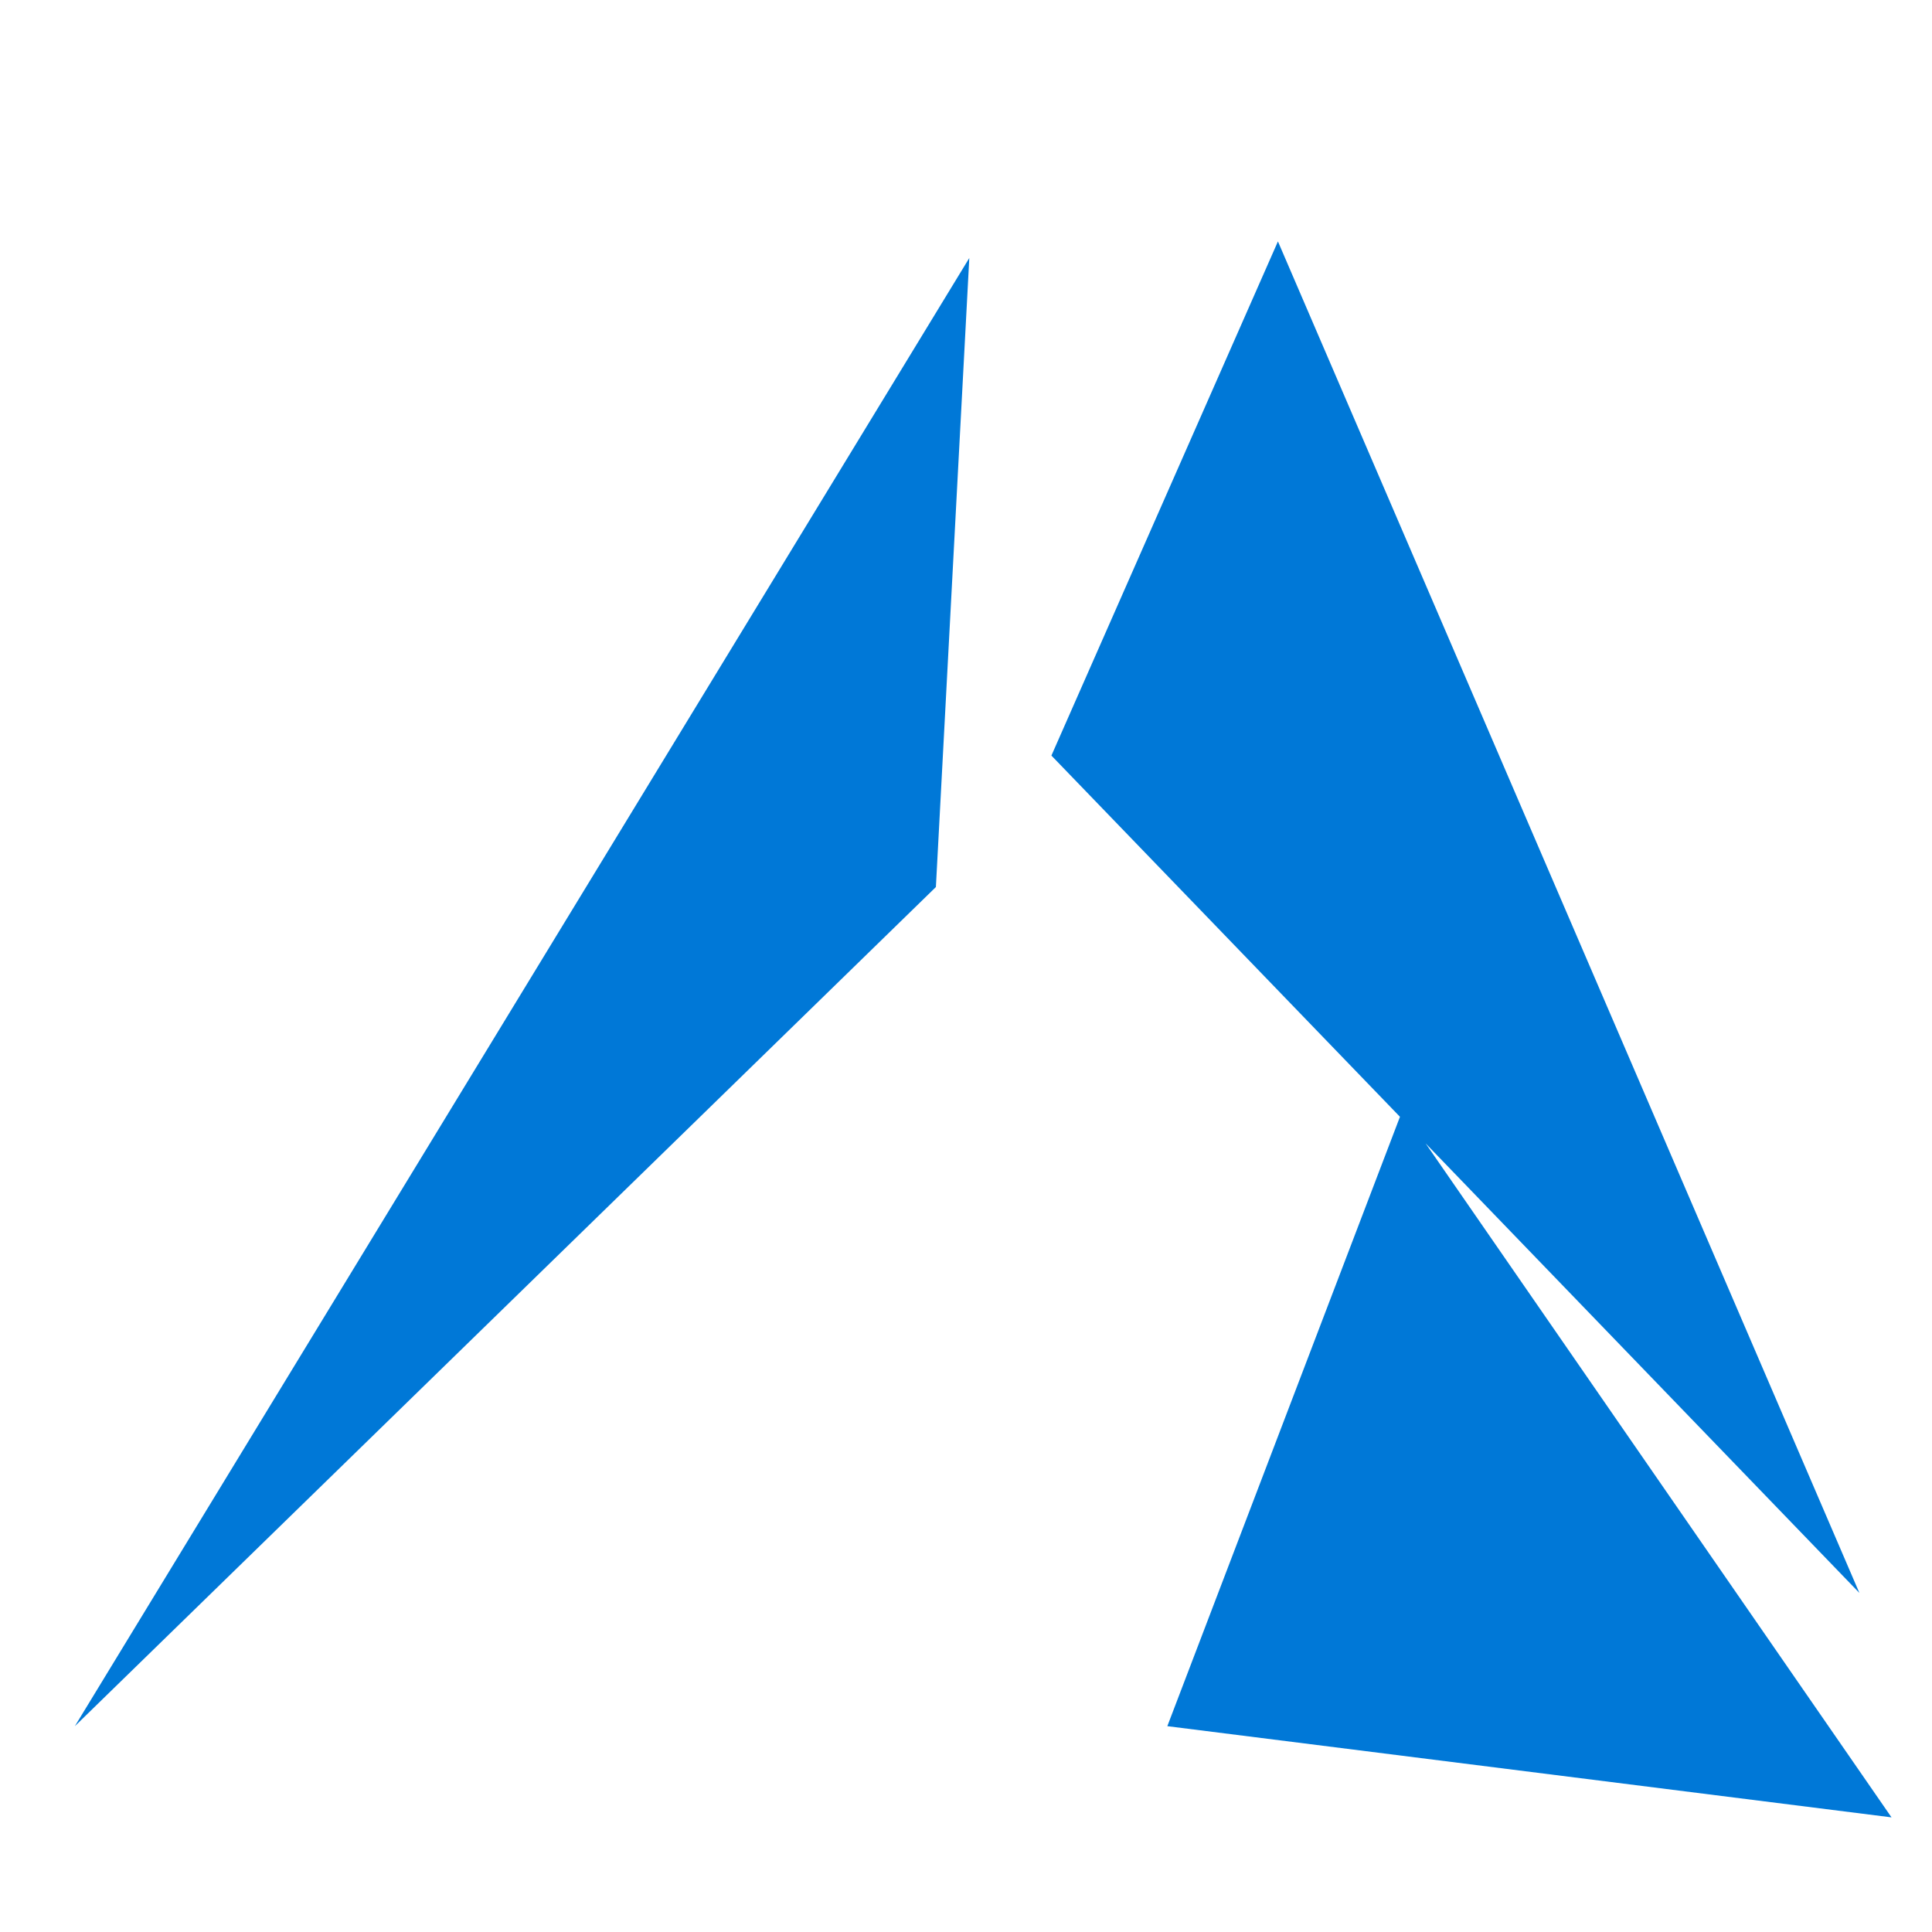 <?xml version="1.0" encoding="UTF-8"?>
<svg width="24px" height="24px" viewBox="0 0 24 24" version="1.1" xmlns="http://www.w3.org/2000/svg">
    <path d="M17.423,13.789 L23.497,22.576 L14.501,21.443 L17.423,13.789 Z M13.061,9.386 L15.875,2.999 L23.098,19.788 L13.061,9.386 Z M11.626,11.019 L0.93,21.443 L12.041,3.205 L11.626,11.019 Z" fill="#0078D7"/>
</svg>
